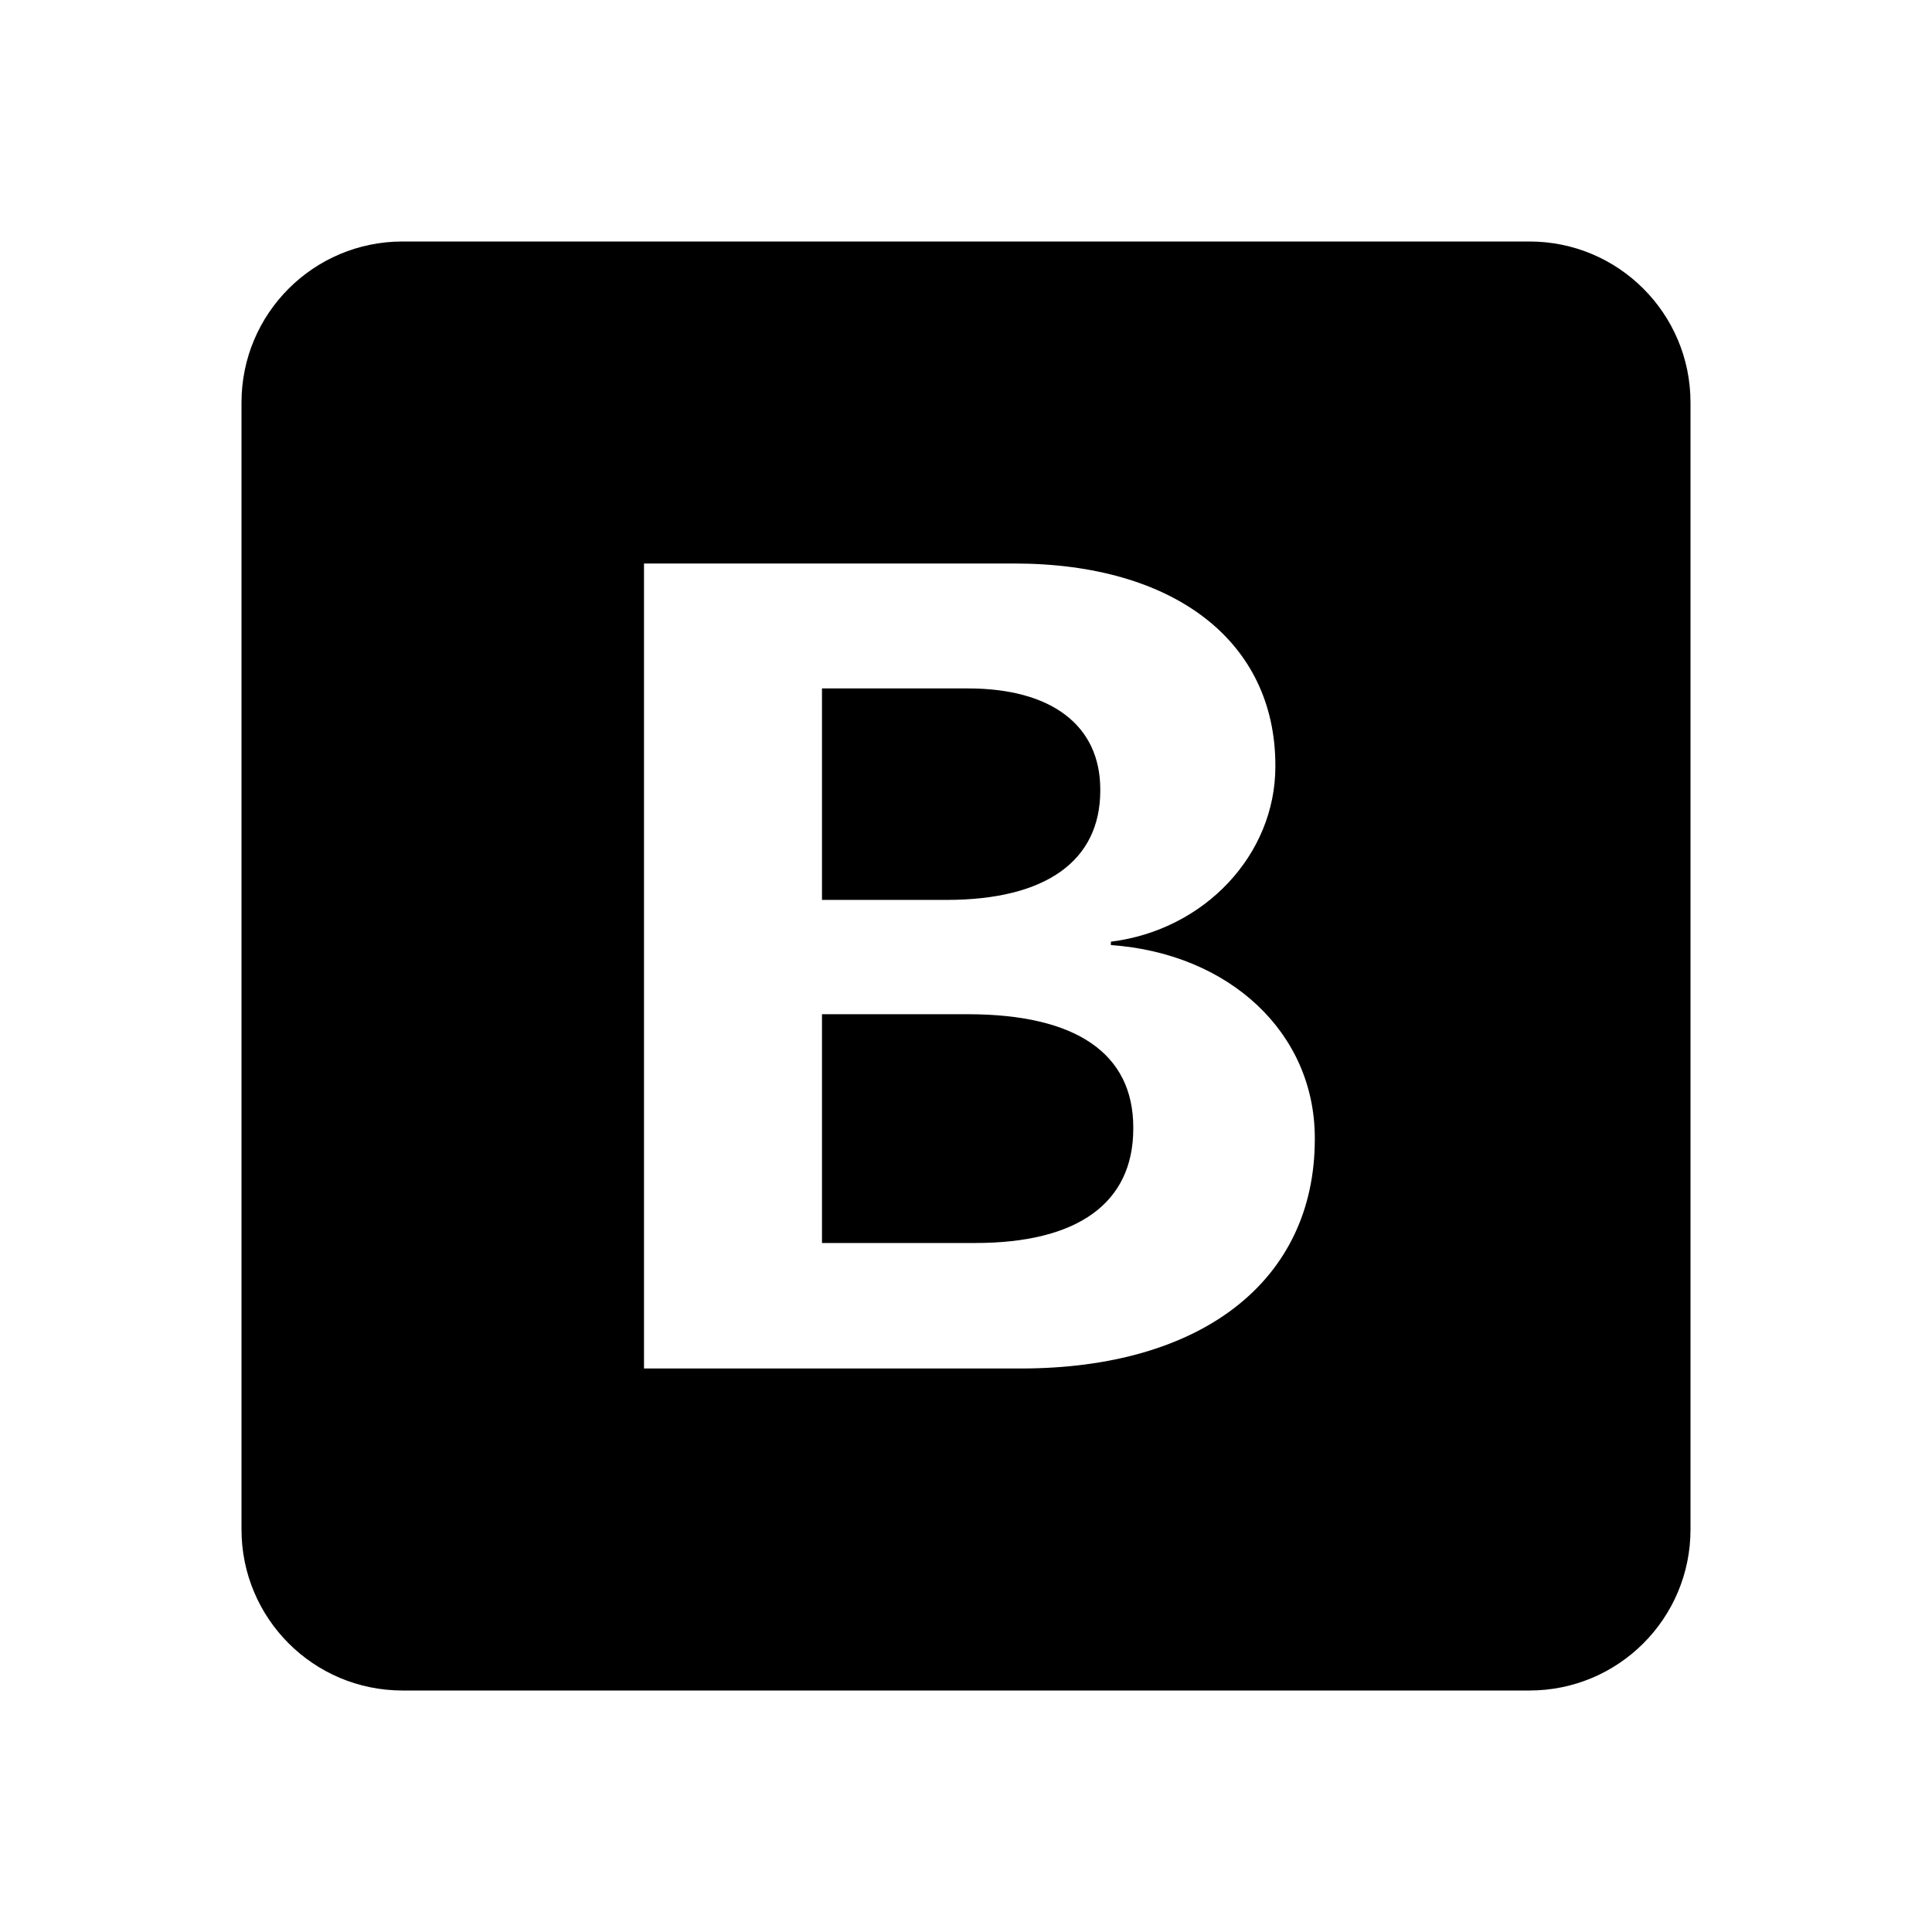 <svg width="24" height="24" viewBox="0 0 24 24" fill="none" xmlns="http://www.w3.org/2000/svg">
<path fill-rule="evenodd" clip-rule="evenodd" d="M3 5C3 3.895 3.895 3 5 3H19C20.105 3 21 3.895 21 5V19C21 20.105 20.105 21 19 21H5C3.895 21 3 20.105 3 19V5ZM12.679 17H8V7H12.599C14.591 7 15.843 7.97 15.843 9.509V9.523C15.843 10.617 14.964 11.553 13.8 11.698V11.74C15.271 11.844 16.333 12.828 16.333 14.138V14.152C16.333 15.905 14.935 17 12.679 17ZM13.668 9.807C13.668 9.01 13.06 8.552 12.027 8.552H10.211V11.179H11.757C13.002 11.179 13.668 10.687 13.668 9.821V9.807ZM14.078 14.006C14.078 13.091 13.375 12.599 12.02 12.599H10.211V15.441H12.115C13.382 15.441 14.078 14.949 14.078 14.02V14.006Z" fill="black"/>
</svg>
